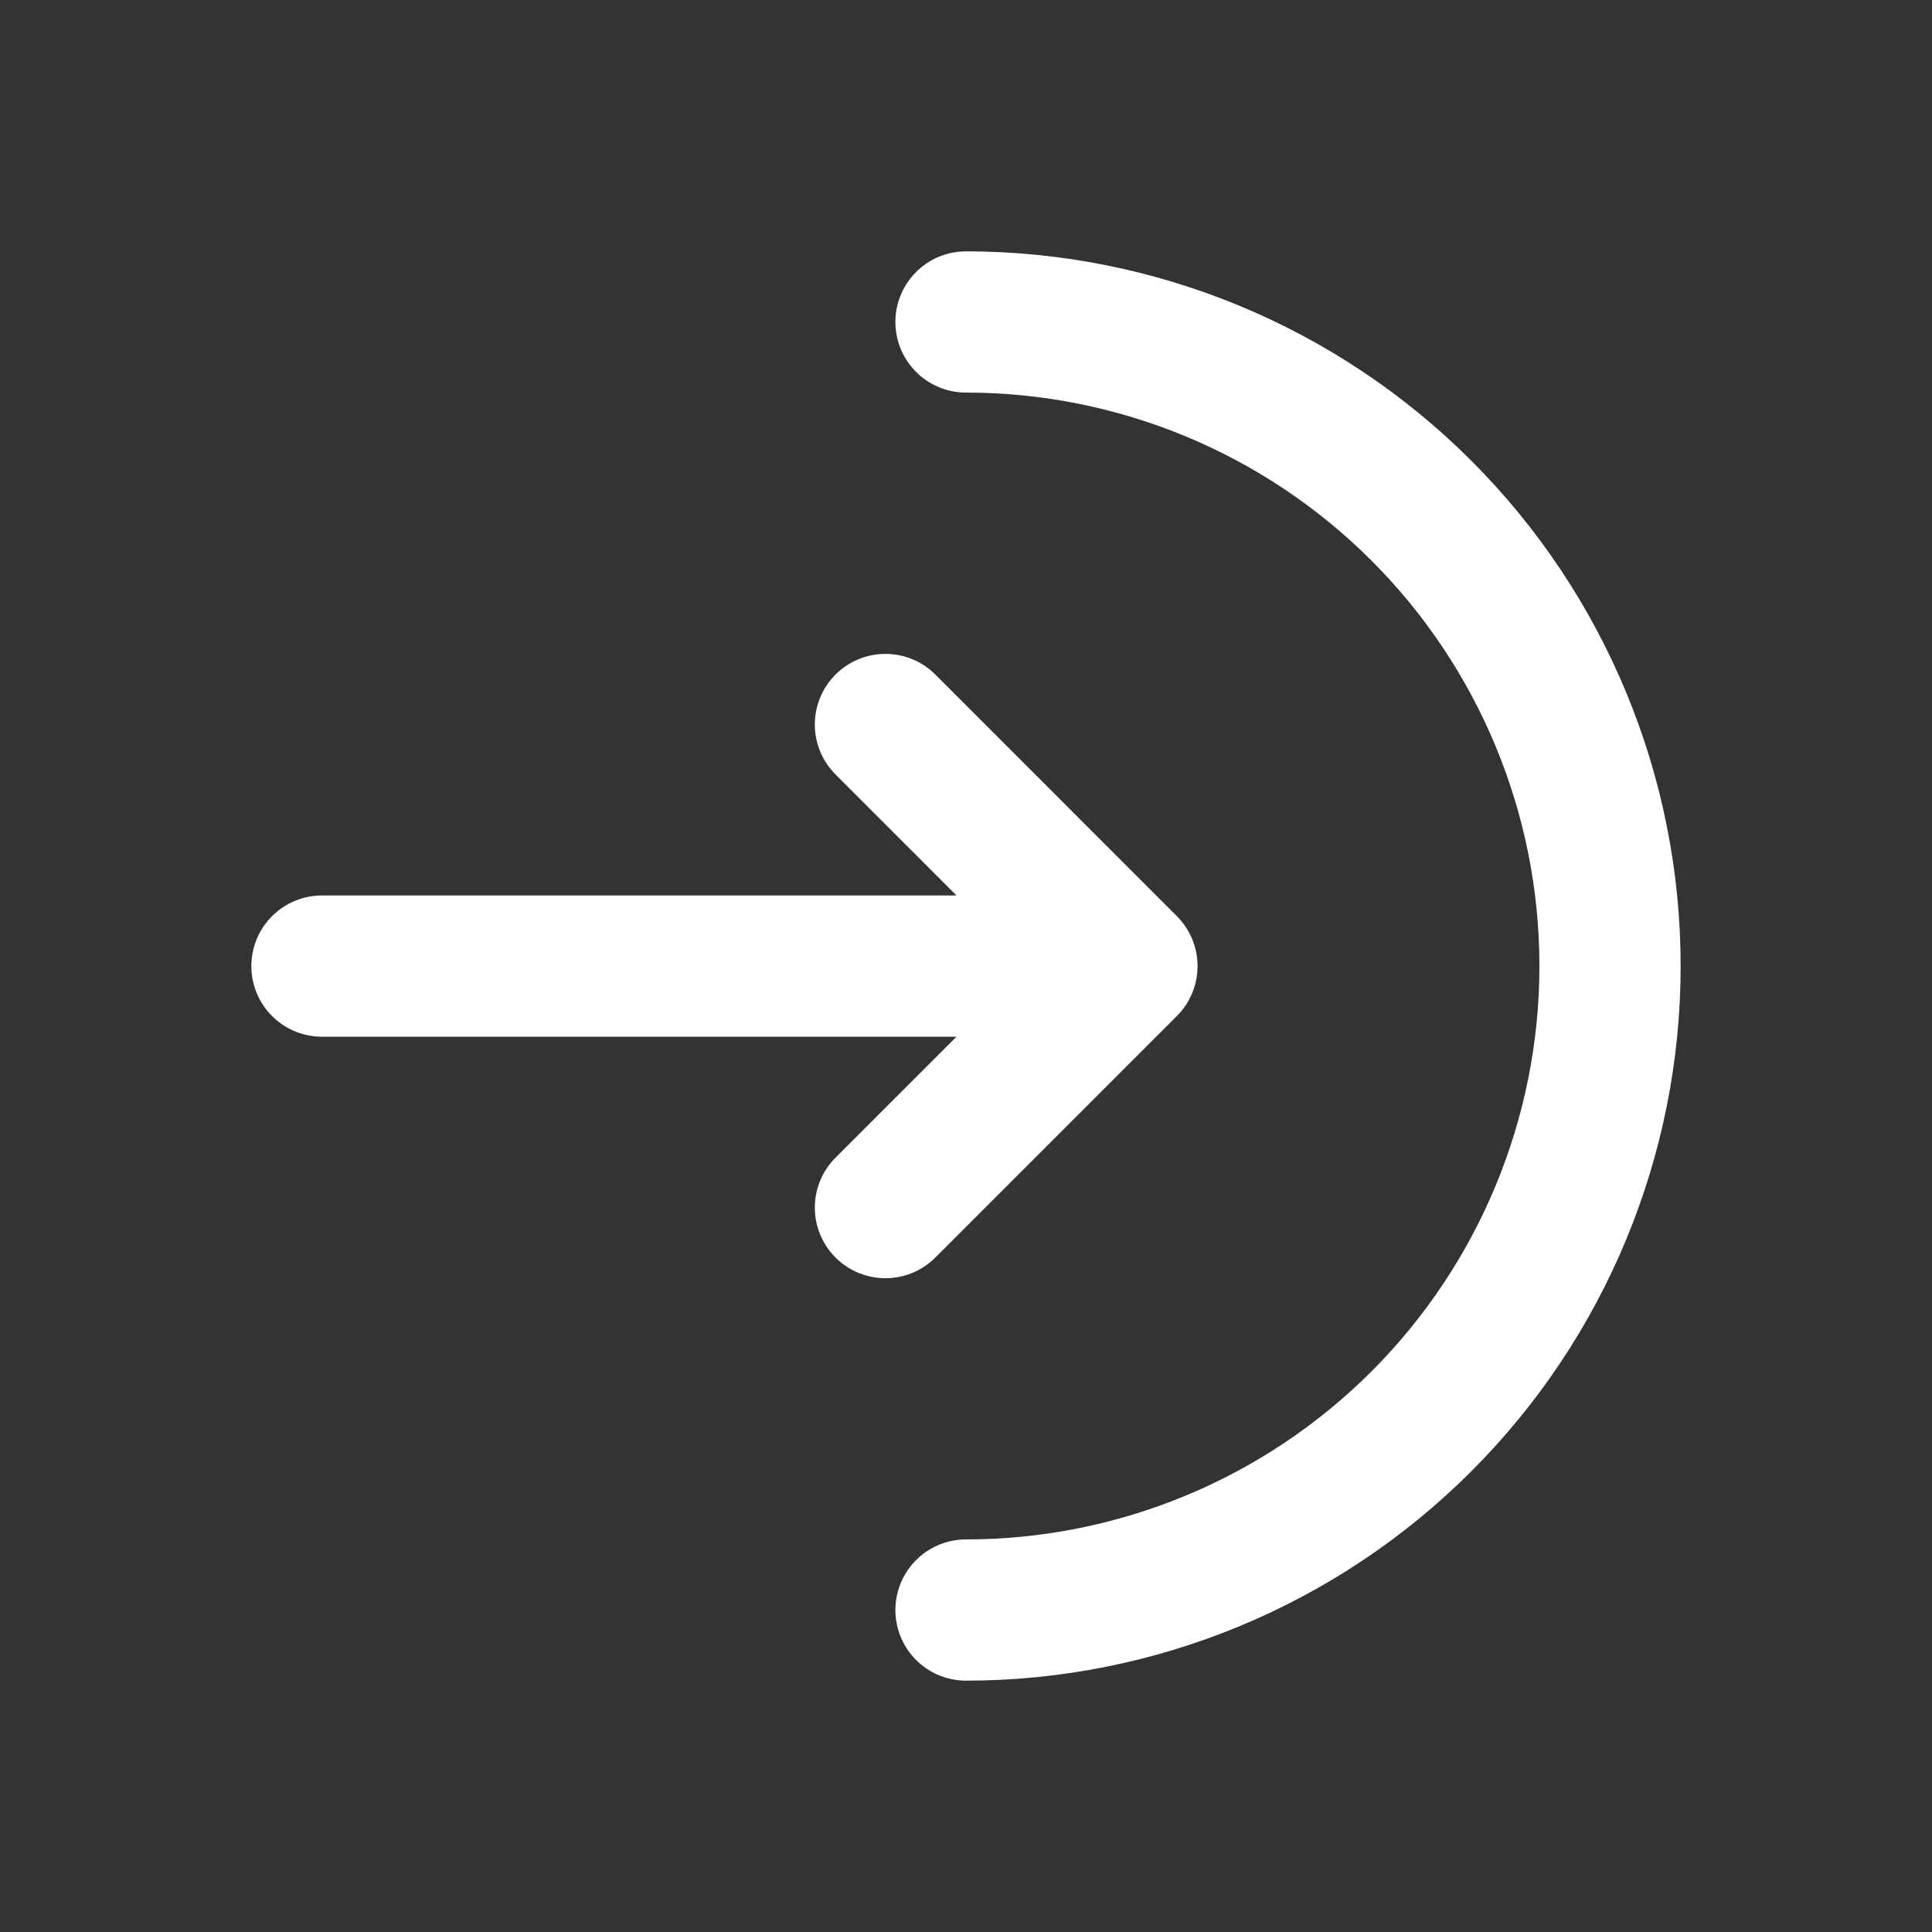<svg width="20" height="20" viewBox="0 0 20 20" fill="none" xmlns="http://www.w3.org/2000/svg">
<rect x="0" y="0" width="20" height="20" fill="#333333" stroke="none"/>
<g id="solar:login-linear">
<g id="Group">
<path id="Vector" d="M10 16.667C11.768 16.667 13.464 15.964 14.714 14.714C15.964 13.464 16.667 11.768 16.667 10C16.667 8.232 15.964 6.536 14.714 5.286C13.464 4.036 11.768 3.333 10 3.333" stroke="white" stroke-width="1.462" stroke-linecap="round"/>
<path id="Vector_2" d="M3.333 10.001H11.666M11.666 10.001L9.166 7.5M11.666 10.001L9.166 12.501" stroke="white" stroke-width="1.462" stroke-linecap="round" stroke-linejoin="round"/>
</g>
</g>
</svg>
